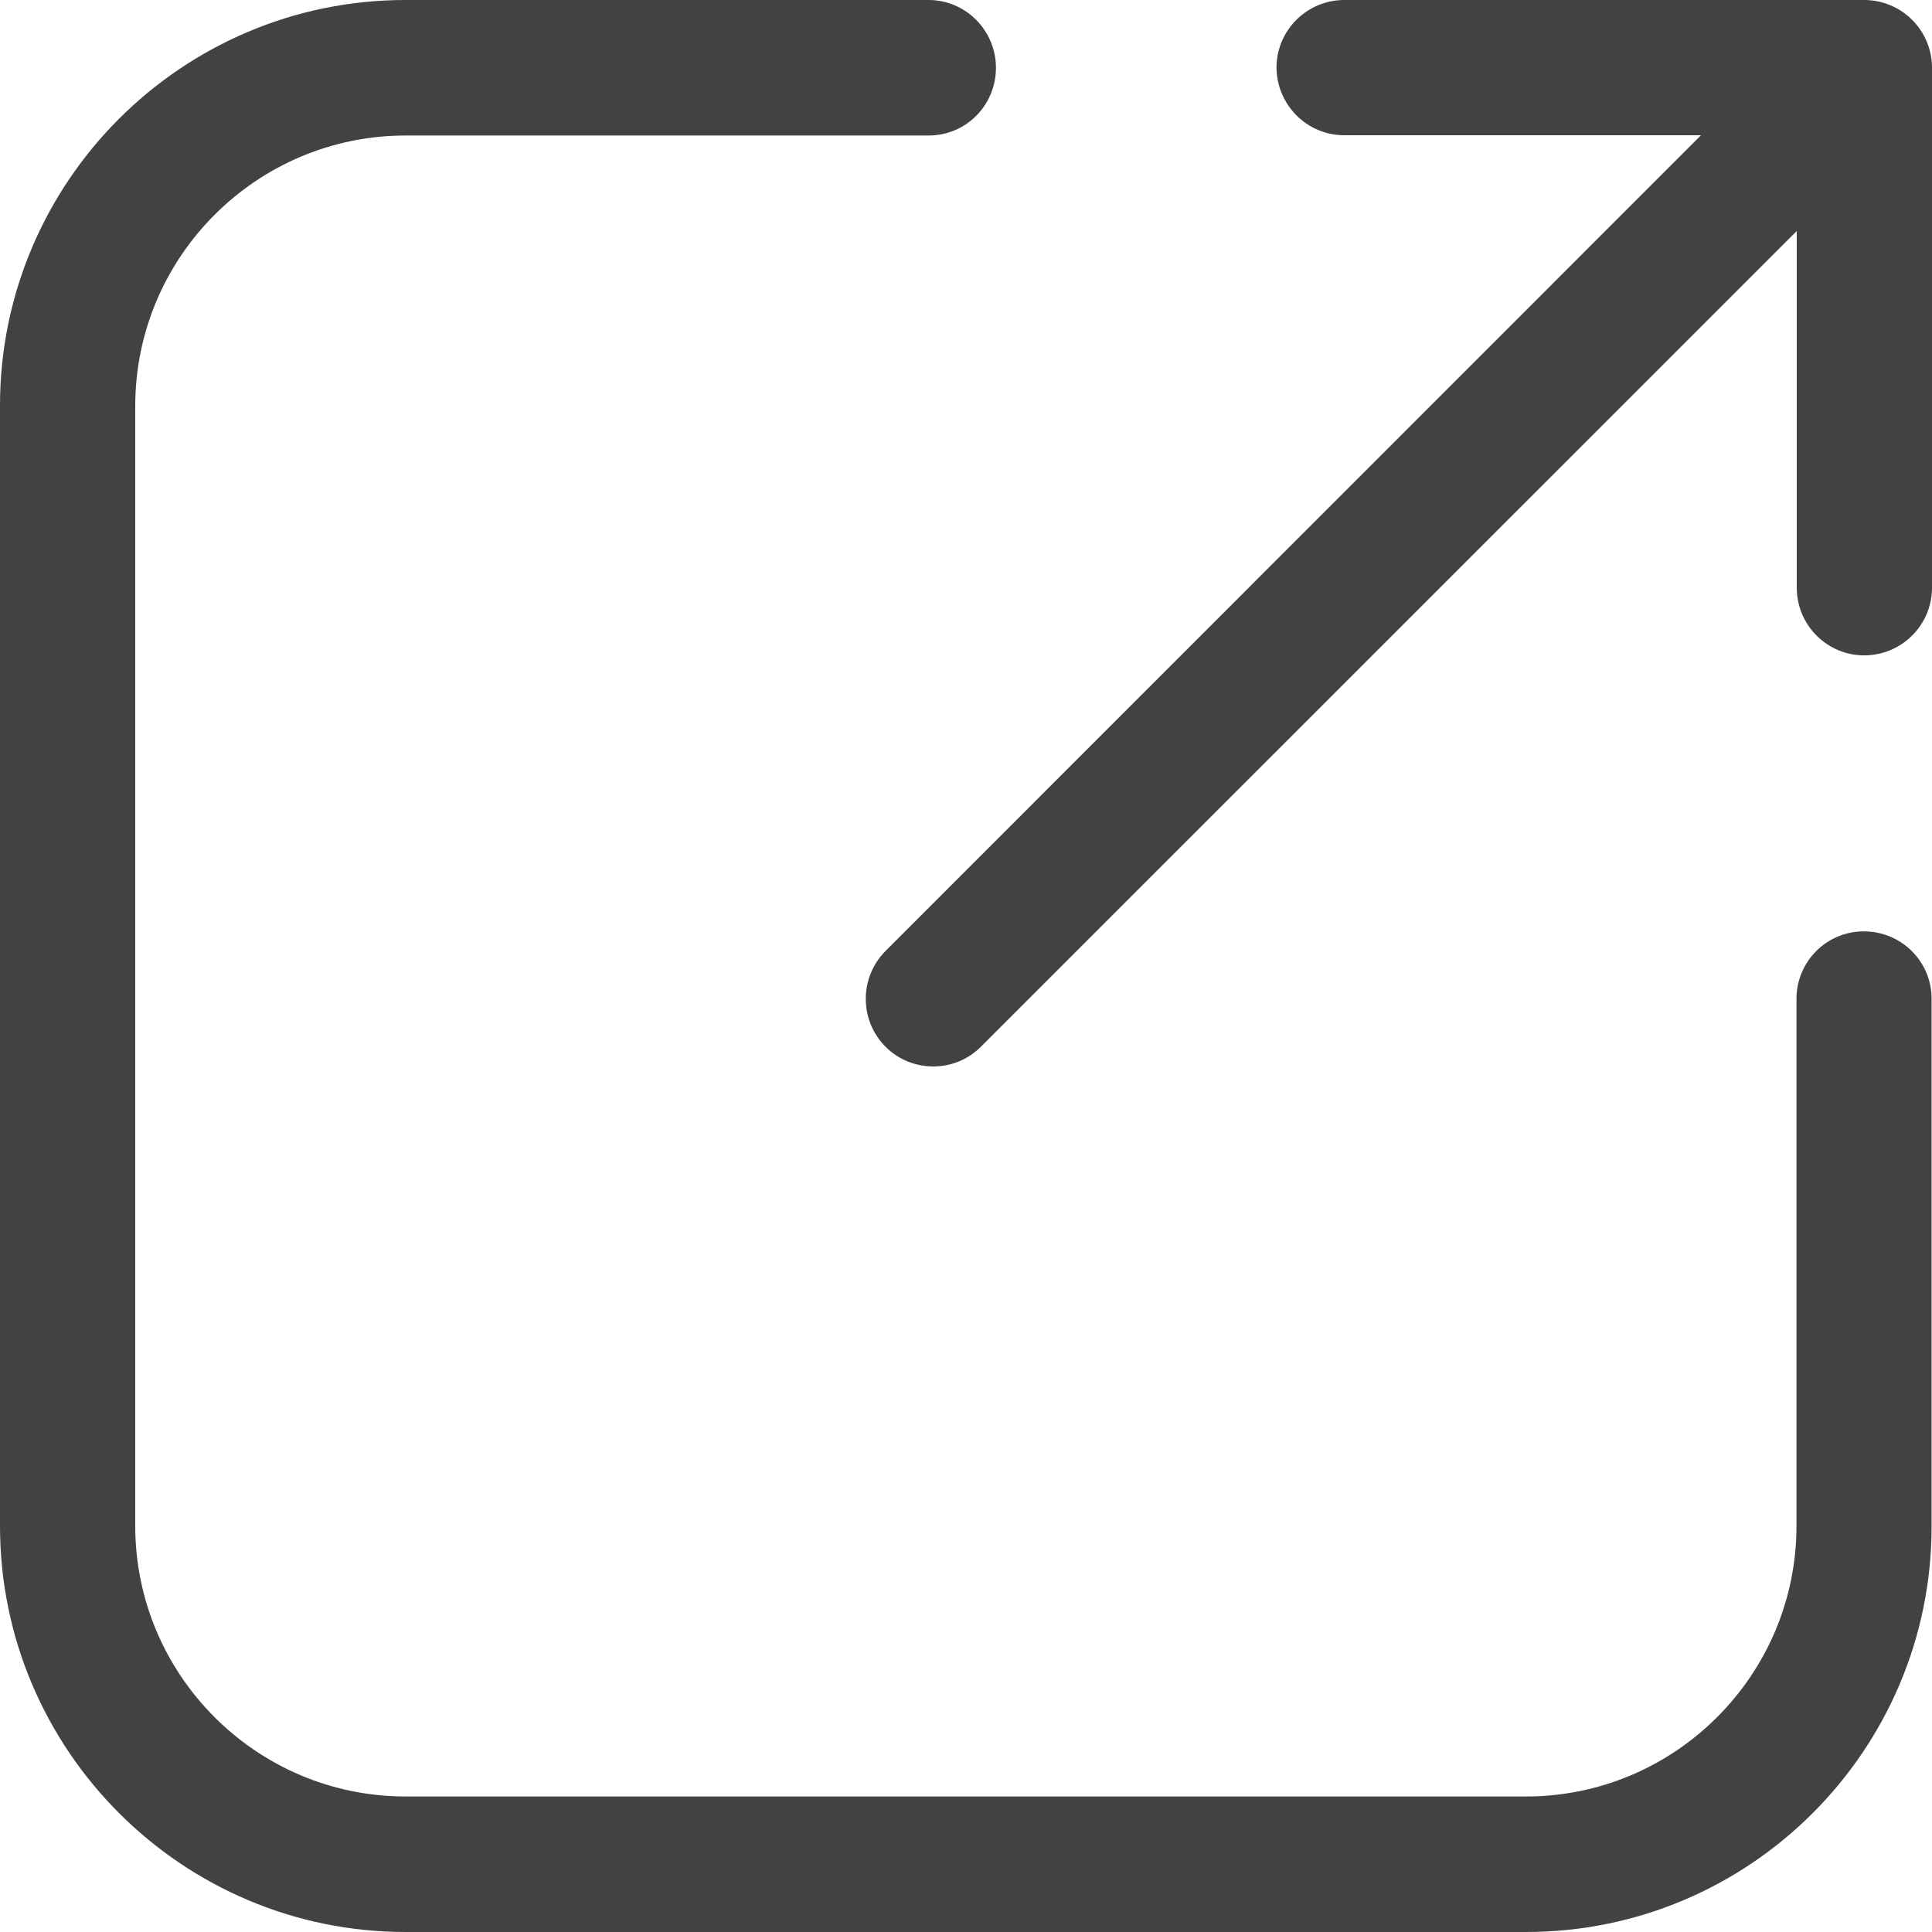 <svg width="14" height="14" viewBox="0 0 14 14" fill="none" xmlns="http://www.w3.org/2000/svg">
<path d="M9.741 0.98H12.326L6.417 6.891C6.226 7.083 6.226 7.394 6.417 7.585C6.511 7.68 6.637 7.728 6.763 7.728C6.888 7.728 7.014 7.68 7.108 7.585L13.02 1.674V4.258C13.02 4.53 13.24 4.749 13.508 4.749C13.78 4.749 14 4.53 14 4.258V0.491C14 0.22 13.78 0 13.508 0H9.741C9.47 0 9.25 0.22 9.25 0.491C9.253 0.76 9.47 0.98 9.741 0.98Z" fill="#434242"/>
<path d="M2.939 14H11.058C12.681 14 13.997 12.681 13.997 11.061V7.237C13.997 6.966 13.777 6.749 13.506 6.749C13.235 6.749 13.018 6.969 13.018 7.237V11.058C13.018 12.138 12.138 13.018 11.058 13.018H2.939C1.859 13.018 0.98 12.138 0.98 11.058V4.61V2.942C0.98 1.862 1.859 0.982 2.939 0.982H6.729C7 0.982 7.217 0.763 7.217 0.491C7.217 0.22 6.997 0 6.729 0H2.939C1.317 0 0 1.319 0 2.939V4.607V11.058C0 12.681 1.319 14 2.939 14Z" fill="#434242"/>
</svg>
